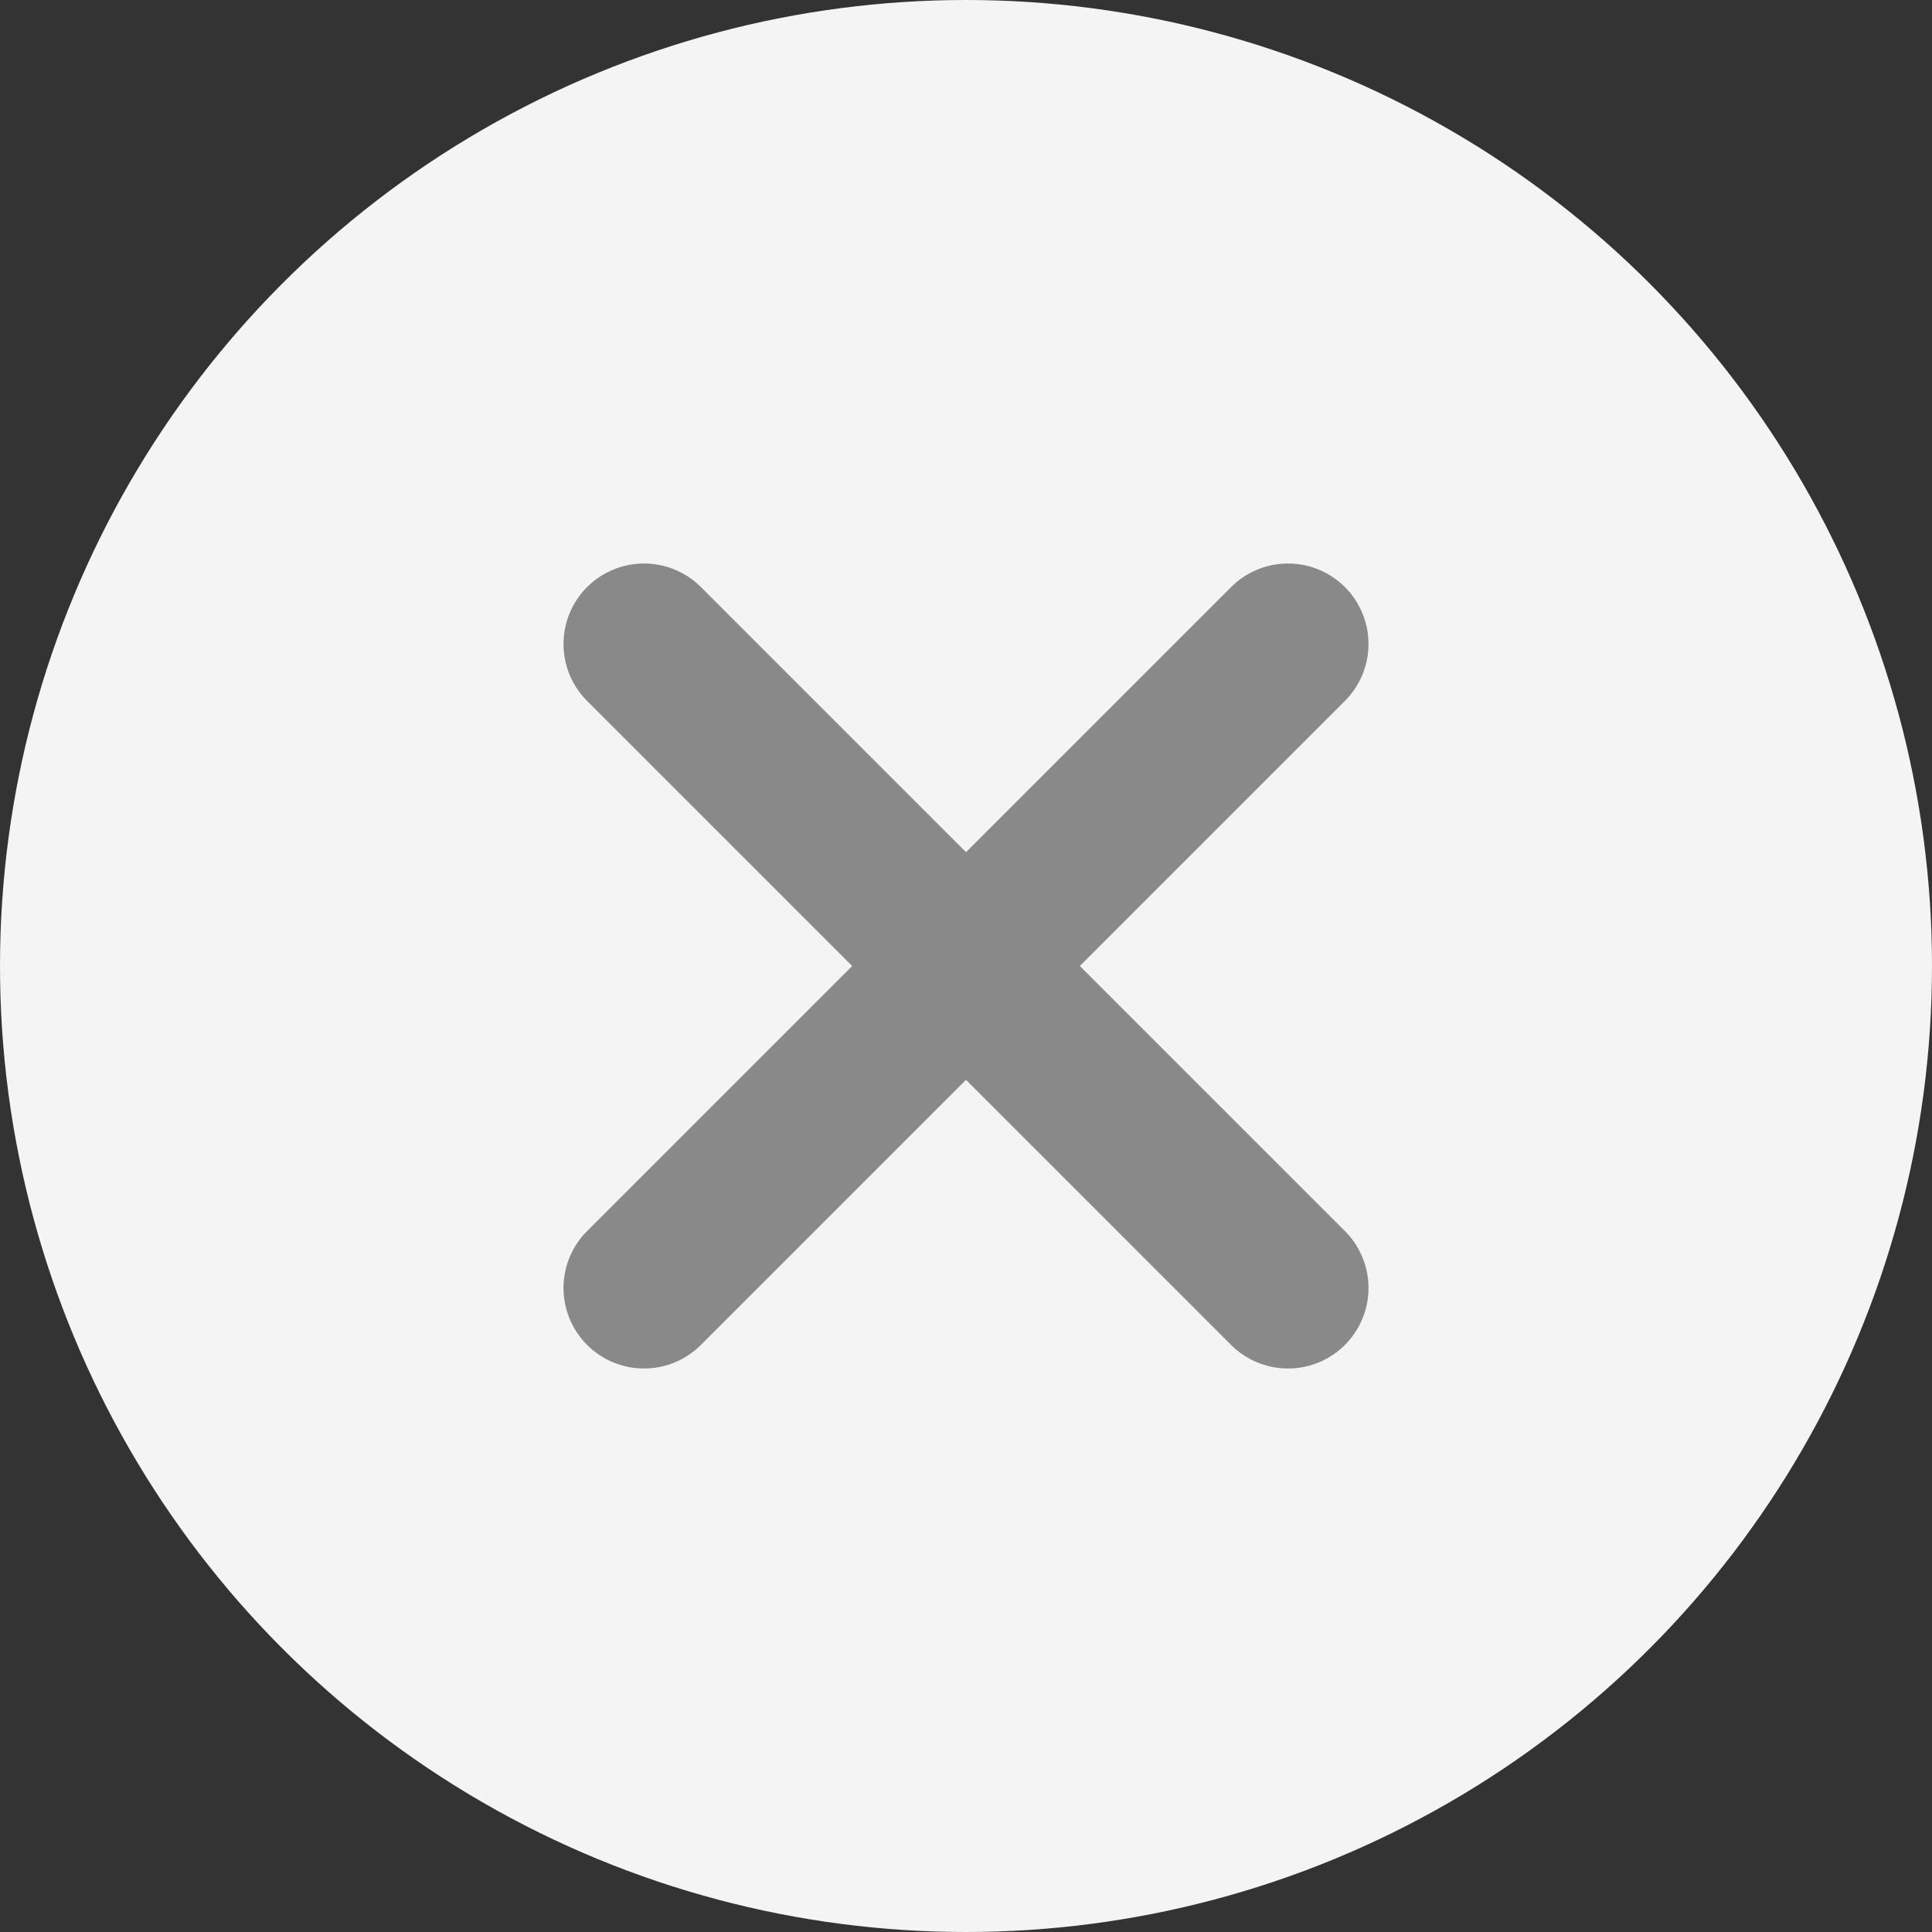 <svg width="24" height="24" fill="none" xmlns="http://www.w3.org/2000/svg"><rect width="100%" height="100%" fill="#333333" stroke="none"/><circle cx="12" cy="12" r="12" fill="#F4F4F5"/><path d="M16 8l-8 8m0-8l8 8" stroke="#898989" stroke-width="2" stroke-linecap="round" stroke-linejoin="round"/></svg>